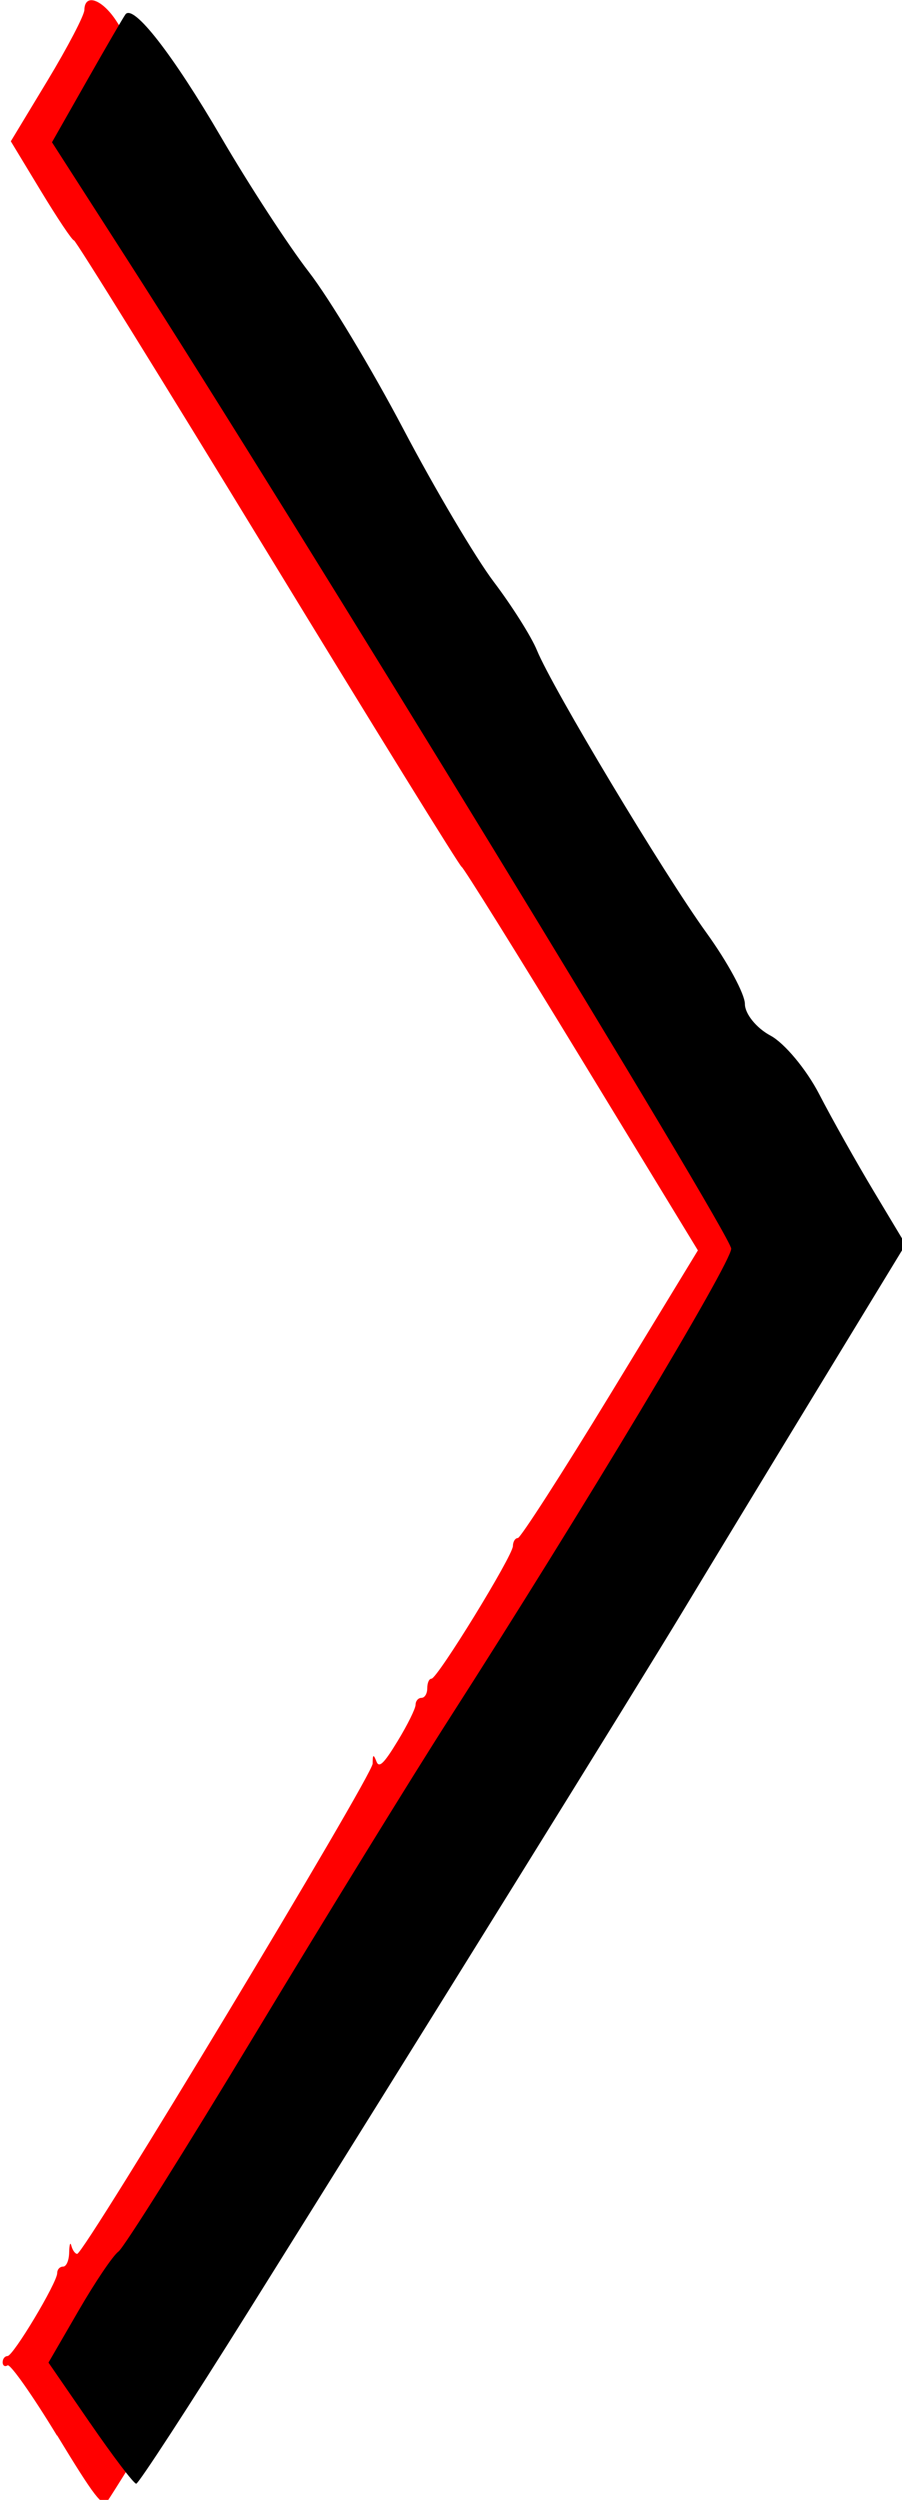 <?xml version="1.0" encoding="UTF-8" standalone="no"?>
<!-- Created with Inkscape (http://www.inkscape.org/) -->

<svg
   width="38"
   height="105.317"
   viewBox="0 0 10.054 27.865"
   version="1.1"
   id="svg1112"
   inkscape:version="1.2.2 (732a01da63, 2022-12-09)"
   sodipodi:docname="bright.svg"
   xmlns:inkscape="http://www.inkscape.org/namespaces/inkscape"
   xmlns:sodipodi="http://sodipodi.sourceforge.net/DTD/sodipodi-0.dtd"
   xmlns="http://www.w3.org/2000/svg"
   xmlns:svg="http://www.w3.org/2000/svg">
  <sodipodi:namedview
     id="namedview1114"
     pagecolor="#ffffff"
     bordercolor="#000000"
     borderopacity="0"
     inkscape:showpageshadow="2"
     inkscape:pageopacity="0"
     inkscape:pagecheckerboard="true"
     inkscape:deskcolor="#d1d1d1"
     inkscape:document-units="mm"
     showgrid="false"
     inkscape:zoom="1.2809124"
     inkscape:cx="73.385191"
     inkscape:cy="27.324273"
     inkscape:window-width="1366"
     inkscape:window-height="705"
     inkscape:window-x="-8"
     inkscape:window-y="-8"
     inkscape:window-maximized="1"
     inkscape:current-layer="layer1" />
  <defs
     id="defs1109" />
  <g
     inkscape:label="Шар 1"
     inkscape:groupmode="layer"
     id="layer1"
     transform="translate(-122.512,-47.021)">
    <g
       id="g4608"
       transform="matrix(0.269,0,0,0.269,93.099,44.574)">
      <path
         style="fill:#ff0000;stroke-width:0.207"
         d="m 111.703,110.02 c -1.015,-1.671 -1.937,-2.982 -2.049,-2.912 -0.107,0.075 -0.202,0.013 -0.202,-0.126 0,-0.151 0.092,-0.256 0.202,-0.259 0.237,-0.002 2.058,-3.042 2.058,-3.437 0,-0.151 0.107,-0.269 0.242,-0.269 0.138,0 0.248,-0.251 0.254,-0.596 0.008,-0.327 0.046,-0.447 0.092,-0.264 0.046,0.176 0.153,0.332 0.24,0.332 0.294,0 12.241,-19.822 12.243,-20.313 0.002,-0.384 0.031,-0.407 0.153,-0.101 0.107,0.297 0.3,0.126 0.885,-0.839 0.407,-0.668 0.741,-1.344 0.741,-1.5 0,-0.151 0.107,-0.286 0.242,-0.286 0.138,0 0.242,-0.176 0.242,-0.397 0,-0.226 0.076,-0.397 0.175,-0.397 0.245,0 3.372,-5.093 3.374,-5.496 7.7e-4,-0.176 0.092,-0.332 0.205,-0.332 0.107,0 1.836,-2.682 3.832,-5.96 l 3.628,-5.96 -4.839,-7.946 c -2.662,-4.37 -4.89,-7.946 -4.951,-7.946 -0.061,0 -3.671,-5.84 -8.021,-12.979 -4.35,-7.138 -7.969,-12.979 -8.042,-12.979 -0.076,0 -0.692,-0.925 -1.375,-2.053 l -1.242,-2.053 1.52,-2.516 c 0.836,-1.385 1.523,-2.701 1.528,-2.926 0.012,-0.719 0.764,-0.437 1.359,0.51 0.338,0.538 0.66,0.834 0.805,0.744 0.164,-0.101 0.259,0.025 0.294,0.427 0.031,0.319 0.165,0.583 0.306,0.585 0.245,0.004 0.793,0.719 0.793,1.035 0,0.254 0.635,1.211 0.802,1.211 0.092,0 0.107,0.176 0.061,0.417 -0.076,0.302 -0.012,0.395 0.207,0.332 0.217,-0.05 0.291,0.05 0.254,0.392 -0.031,0.337 0.031,0.455 0.242,0.397 0.21,-0.05 0.277,0.05 0.239,0.417 -0.031,0.362 0.015,0.455 0.202,0.339 0.138,-0.101 0.254,-0.02 0.256,0.151 6.1e-4,0.176 0.224,0.53 0.494,0.784 0.271,0.254 0.45,0.578 0.397,0.719 -0.046,0.151 0.046,0.5 0.231,0.797 0.387,0.636 0.49,0.671 0.49,0.176 0,-0.201 1.09,1.425 2.421,3.615 1.746,2.872 2.421,4.156 2.421,4.605 0,0.342 0.076,0.623 0.179,0.623 0.227,0 1.596,2.264 1.596,2.636 0,0.151 0.107,0.276 0.242,0.276 0.138,0 0.242,0.176 0.242,0.397 0,0.226 0.107,0.397 0.242,0.397 0.138,0 0.242,0.176 0.242,0.397 0,0.226 0.076,0.397 0.173,0.397 0.224,0 0.634,0.673 0.634,1.04 0,0.151 0.092,0.284 0.217,0.284 0.122,0 0.349,0.251 0.51,0.53 0.161,0.291 0.39,0.53 0.51,0.53 0.122,0 0.217,0.151 0.217,0.334 0,0.176 0.182,0.656 0.404,1.048 0.222,0.392 0.404,0.784 0.404,0.872 0,0.276 1.592,2.78 1.767,2.78 0.092,0 0.168,0.101 0.168,0.251 0,0.334 1.552,2.931 1.752,2.931 0.092,0 0.318,0.425 0.514,0.942 0.216,0.573 0.442,0.89 0.577,0.804 0.138,-0.075 0.222,0.05 0.222,0.322 0,0.254 0.155,0.681 0.343,0.945 0.279,0.392 0.369,0.417 0.482,0.126 0.107,-0.294 0.138,-0.294 0.138,-0.006 0.003,0.422 1.355,2.694 1.603,2.694 0.092,0 0.175,0.176 0.175,0.397 0,0.226 0.107,0.397 0.224,0.397 0.122,0 0.269,0.397 0.331,0.927 0.061,0.555 0.201,0.927 0.341,0.927 0.122,0 0.234,0.126 0.234,0.264 0,0.151 0.211,0.264 0.468,0.264 0.358,0 0.72,0.402 1.533,1.706 0.586,0.937 1.066,1.892 1.066,2.118 0,0.226 0.107,0.415 0.234,0.415 0.303,0 1.728,2.367 1.611,2.677 -0.046,0.126 0.031,0.226 0.162,0.226 0.138,0 0.251,0.126 0.251,0.276 0,0.151 0.153,0.533 0.323,0.844 0.178,0.312 0.323,0.648 0.323,0.746 0,0.101 -1.488,2.622 -3.308,5.609 -1.819,2.988 -3.308,5.568 -3.308,5.733 0,0.176 -0.122,0.302 -0.286,0.302 -0.435,0 -3.139,4.569 -3.016,5.096 0.076,0.319 0.031,0.397 -0.196,0.307 -0.219,-0.101 -1.722,2.221 -5.781,8.892 -3.017,4.958 -5.577,9.015 -5.689,9.015 -0.107,0 -0.202,0.151 -0.202,0.337 0,0.342 -3.544,6.286 -3.748,6.286 -0.061,0 -1.48,2.234 -3.152,4.966 -1.672,2.731 -3.149,5.111 -3.283,5.287 -0.204,0.269 -0.545,-0.176 -2.089,-2.718 z"
         id="path1098" />
      <path
         style="fill:#000000;fill-opacity:1;stroke-width:0.566"
         d="m 113.078,109.504 -1.727,-2.51 1.25,-2.158 c 0.687,-1.187 1.43,-2.286 1.65,-2.443 0.22,-0.157 2.779,-4.23 5.687,-9.051 2.908,-4.821 6.511,-10.675 8.007,-13.009 5.531,-8.626 11.696,-18.903 11.696,-19.496 0,-0.565 -17.975,-30 -25.058,-41.036 l -3.087,-4.809 1.445,-2.546 c 0.795,-1.4 1.514,-2.64 1.6,-2.754 0.328,-0.441 1.962,1.658 3.972,5.104 1.152,1.975 2.784,4.481 3.627,5.57 0.843,1.089 2.604,4.017 3.914,6.506 1.309,2.489 2.997,5.341 3.75,6.337 0.753,0.996 1.556,2.269 1.785,2.829 0.645,1.576 5.249,9.25 7.025,11.709 0.876,1.213 1.594,2.541 1.594,2.95 0,0.409 0.476,0.999 1.058,1.31 0.582,0.311 1.49,1.402 2.019,2.424 0.528,1.022 1.551,2.842 2.272,4.044 l 1.311,2.186 -3.754,6.168 c -2.065,3.393 -4.517,7.437 -5.451,8.987 -1.857,3.083 -10.873,17.615 -17.985,28.984 -2.481,3.967 -4.593,7.213 -4.692,7.213 -0.099,0 -0.957,-1.129 -1.907,-2.51 z"
         id="path1700" />
    </g>
  </g>
</svg>
